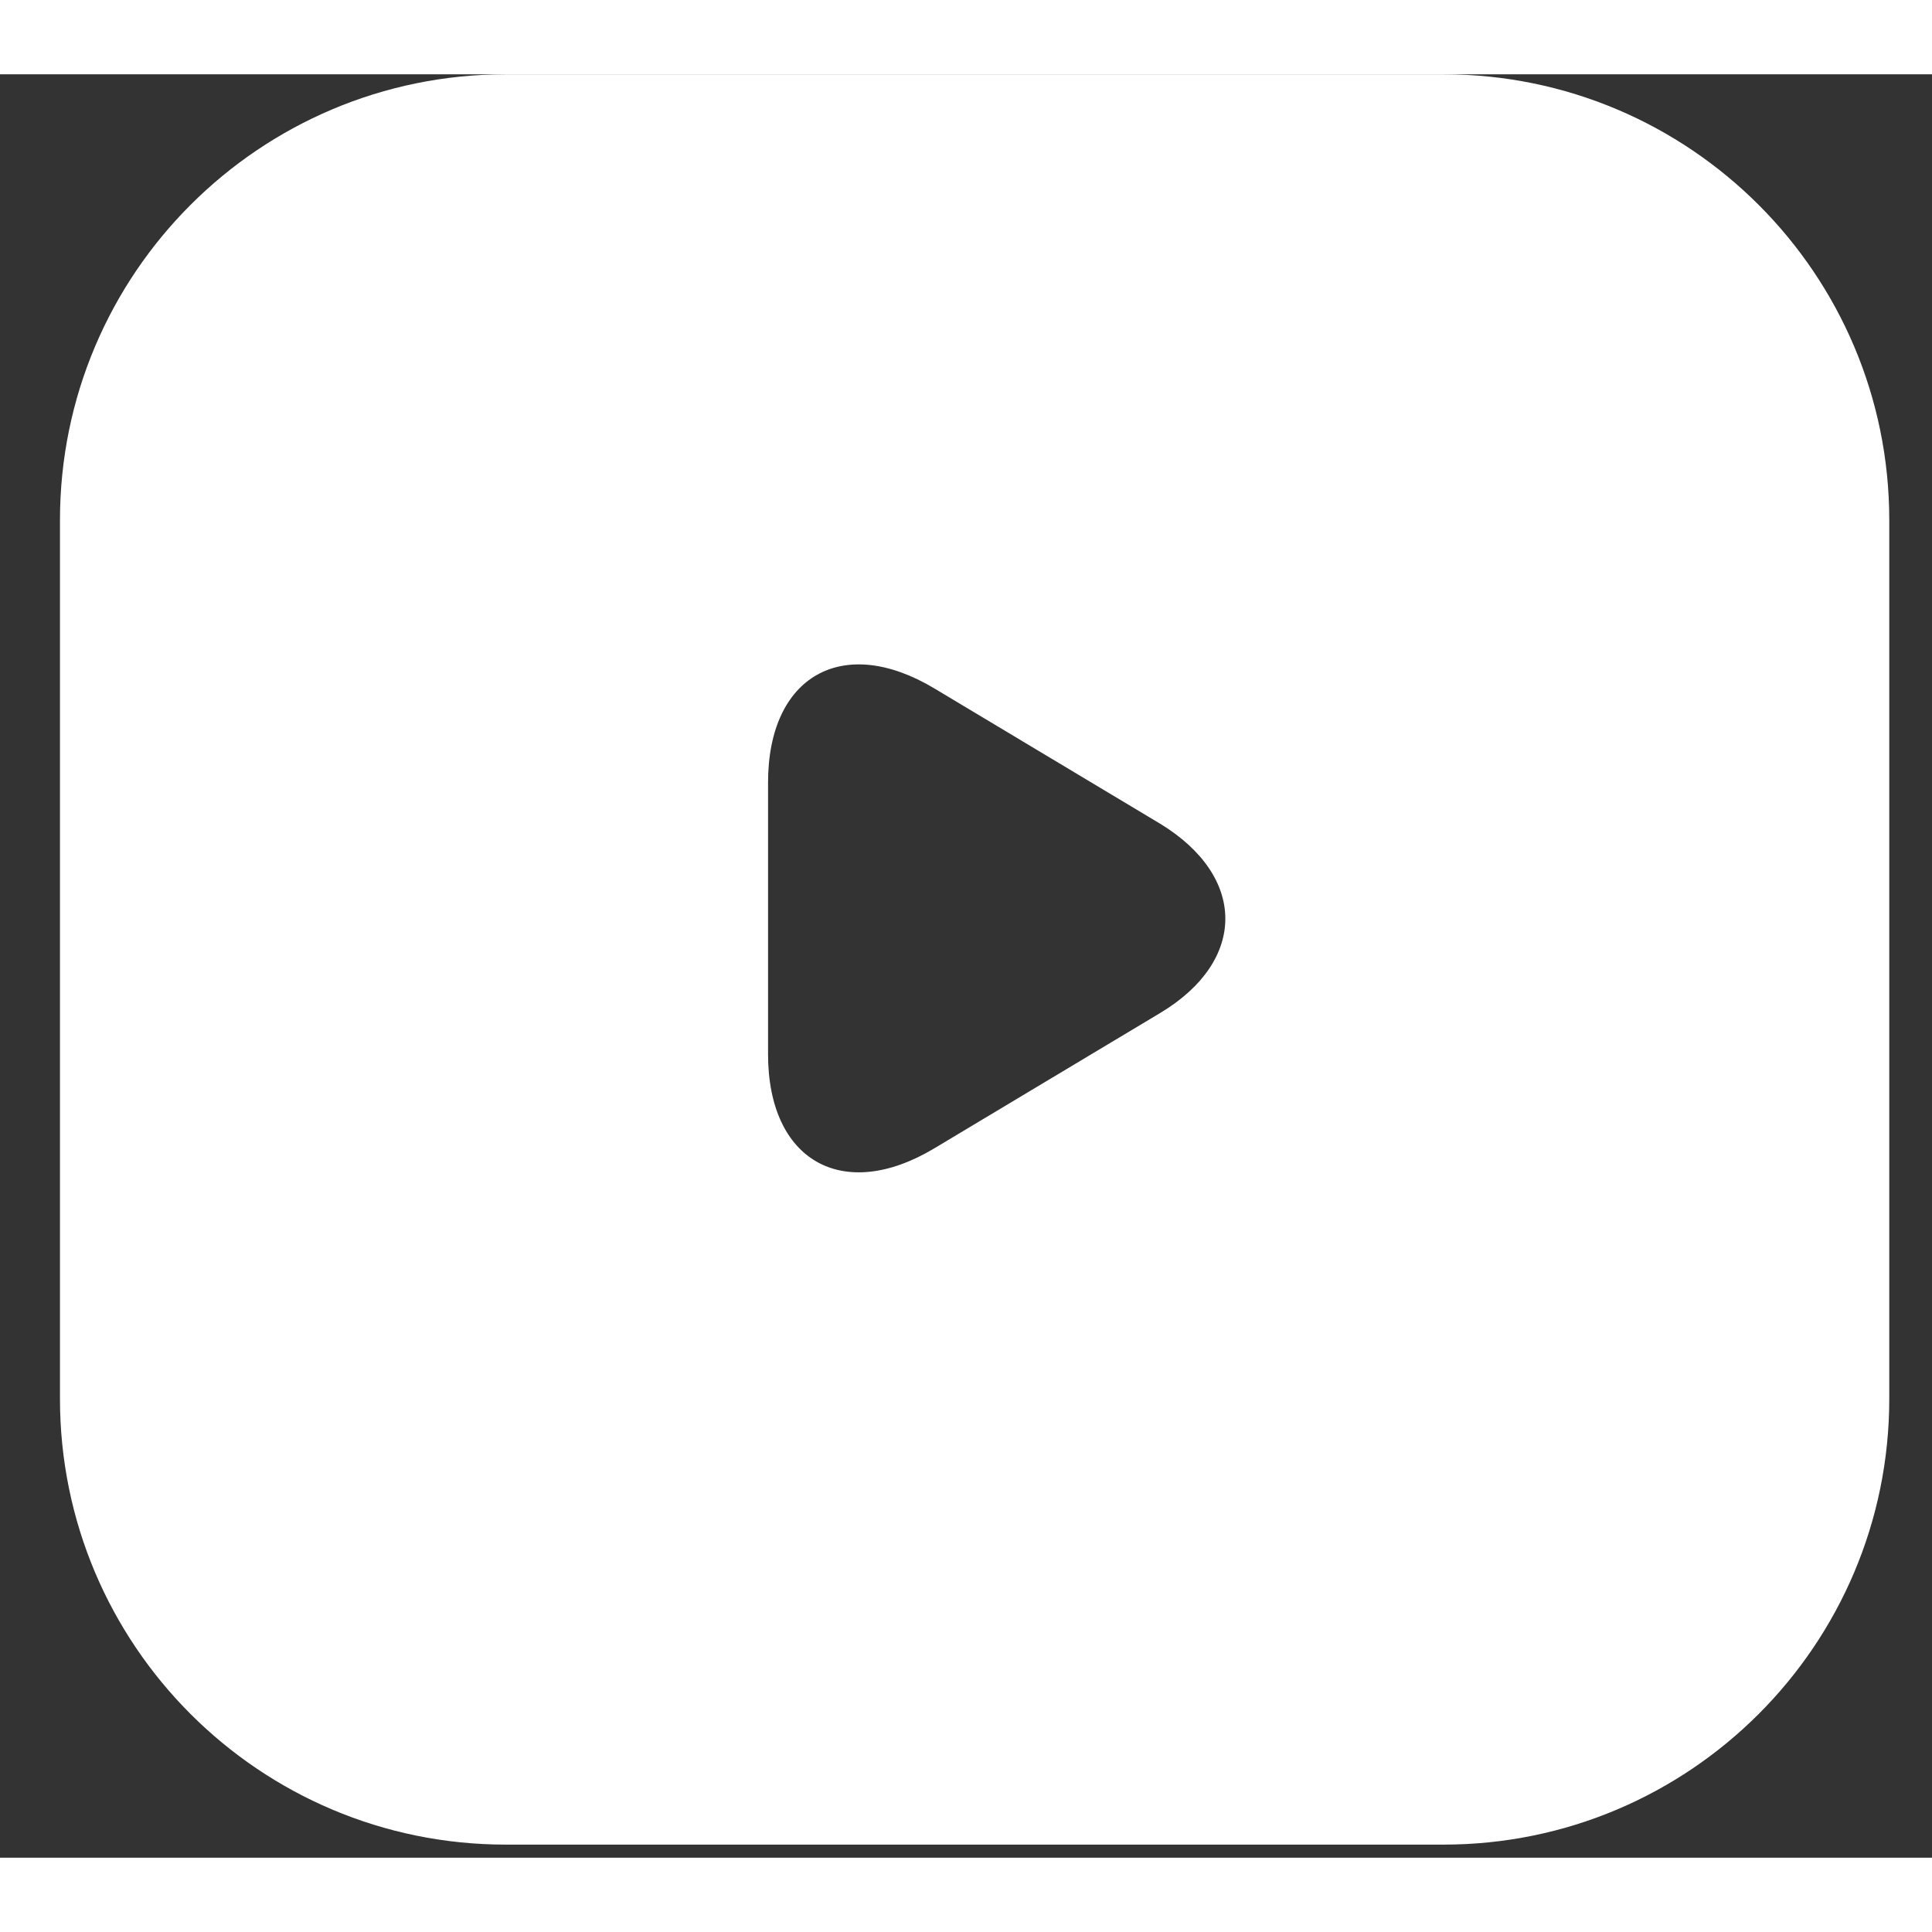 <svg width="26" height="26" viewBox="0 0 26 24" fill="none" xmlns="http://www.w3.org/2000/svg">
<rect x="0" y="0" width="26" height="24" fill="#333333" stroke="none"/>
<path fill-rule="evenodd" clip-rule="evenodd" d="M6.807 0C3.493 0 0.807 2.686 0.807 6V17.824C0.807 21.137 3.493 23.824 6.807 23.824H19.425C22.738 23.824 25.425 21.137 25.425 17.824V6C25.425 2.686 22.738 0 19.425 0H6.807ZM15.614 12.632L12.575 14.453C11.345 15.191 10.336 14.625 10.336 13.186V9.532C10.336 8.093 11.345 7.527 12.575 8.265L15.614 10.086C16.782 10.799 16.782 11.931 15.614 12.632Z" fill="white"/>
</svg>
